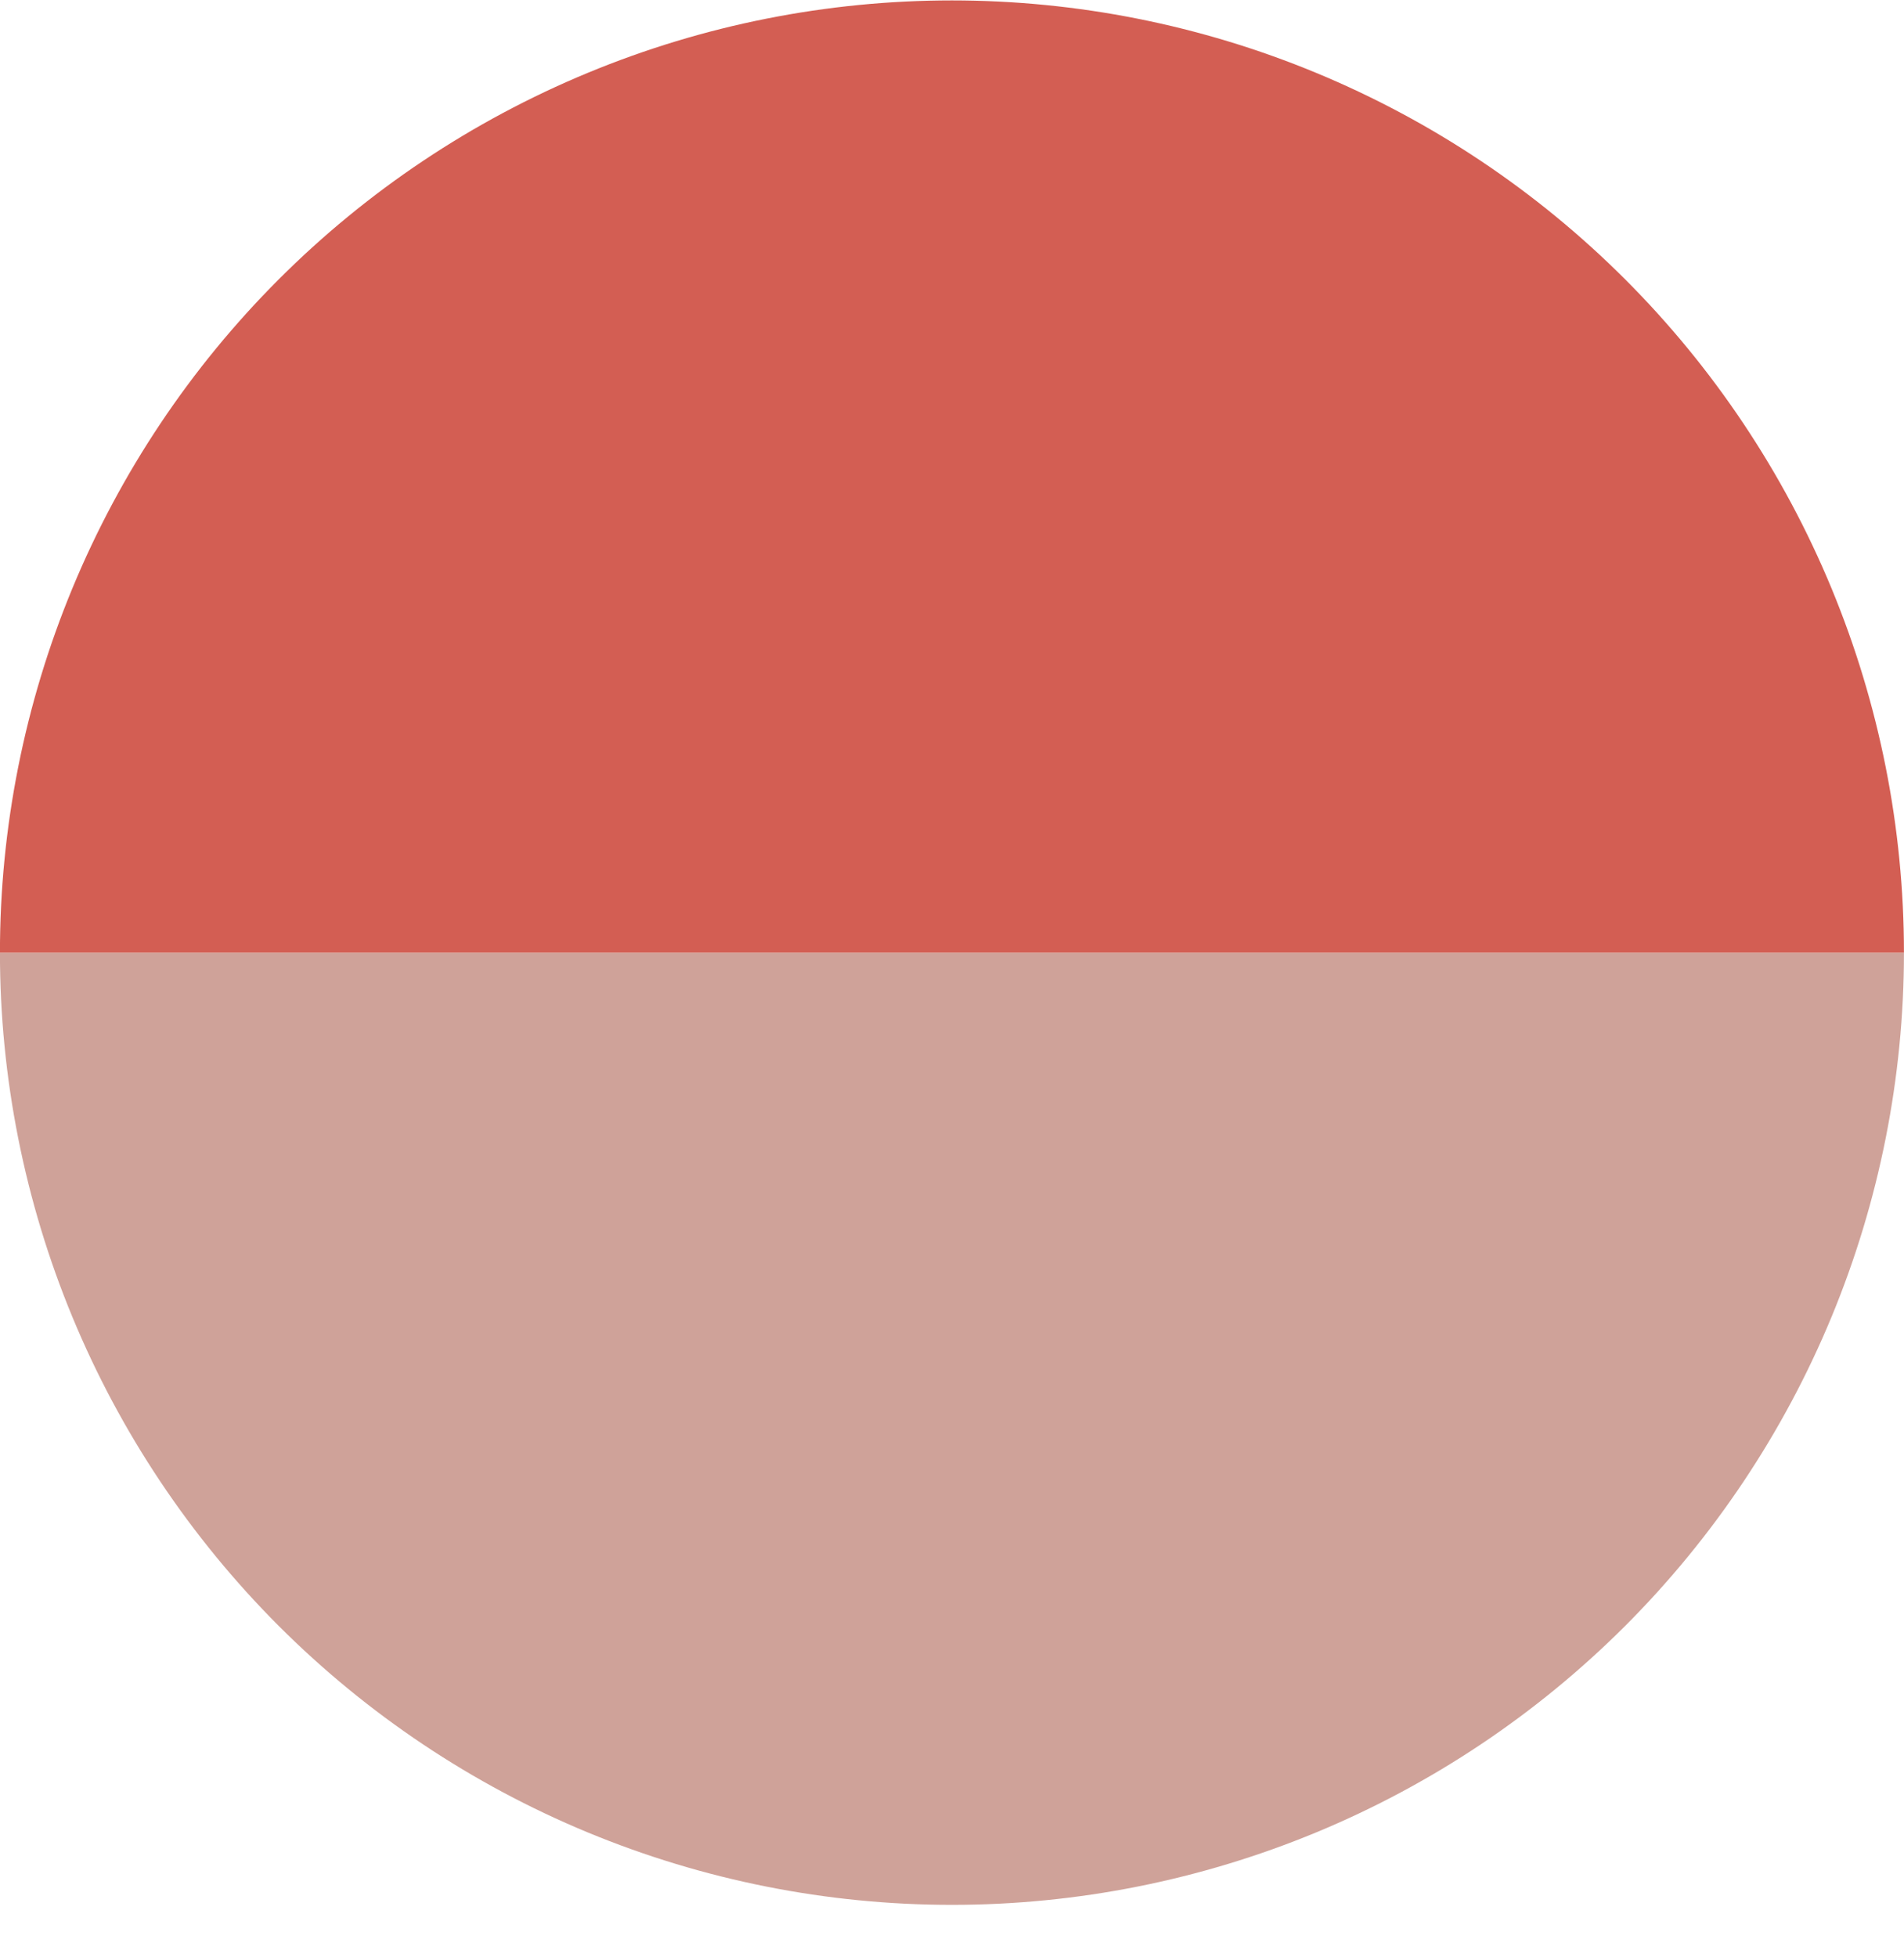 <?xml version="1.0" encoding="UTF-8"?> <svg xmlns="http://www.w3.org/2000/svg" width="36" height="37" viewBox="0 0 36 37" fill="none"> <path d="M35.999 18.008C35.999 20.372 35.533 22.712 34.629 24.896C33.724 27.08 32.398 29.064 30.727 30.736C29.055 32.407 27.071 33.733 24.887 34.638C22.703 35.542 20.363 36.008 17.999 36.008C15.635 36.008 13.295 35.542 11.111 34.638C8.927 33.733 6.943 32.407 5.271 30.736C3.6 29.064 2.274 27.08 1.369 24.896C0.465 22.712 -0.001 20.372 -0.001 18.008L17.999 18.008H35.999Z" fill="#CFA299"></path> <path d="M-0.001 18.008C-0.001 15.644 0.465 13.303 1.369 11.12C2.274 8.936 3.6 6.951 5.271 5.28C6.943 3.608 8.927 2.283 11.111 1.378C13.295 0.473 15.635 0.008 17.999 0.008C20.363 0.008 22.703 0.473 24.887 1.378C27.071 2.283 29.055 3.608 30.727 5.28C32.398 6.951 33.724 8.936 34.629 11.12C35.533 13.303 35.999 15.644 35.999 18.008L17.999 18.008L-0.001 18.008Z" fill="#D35E53"></path> </svg> 